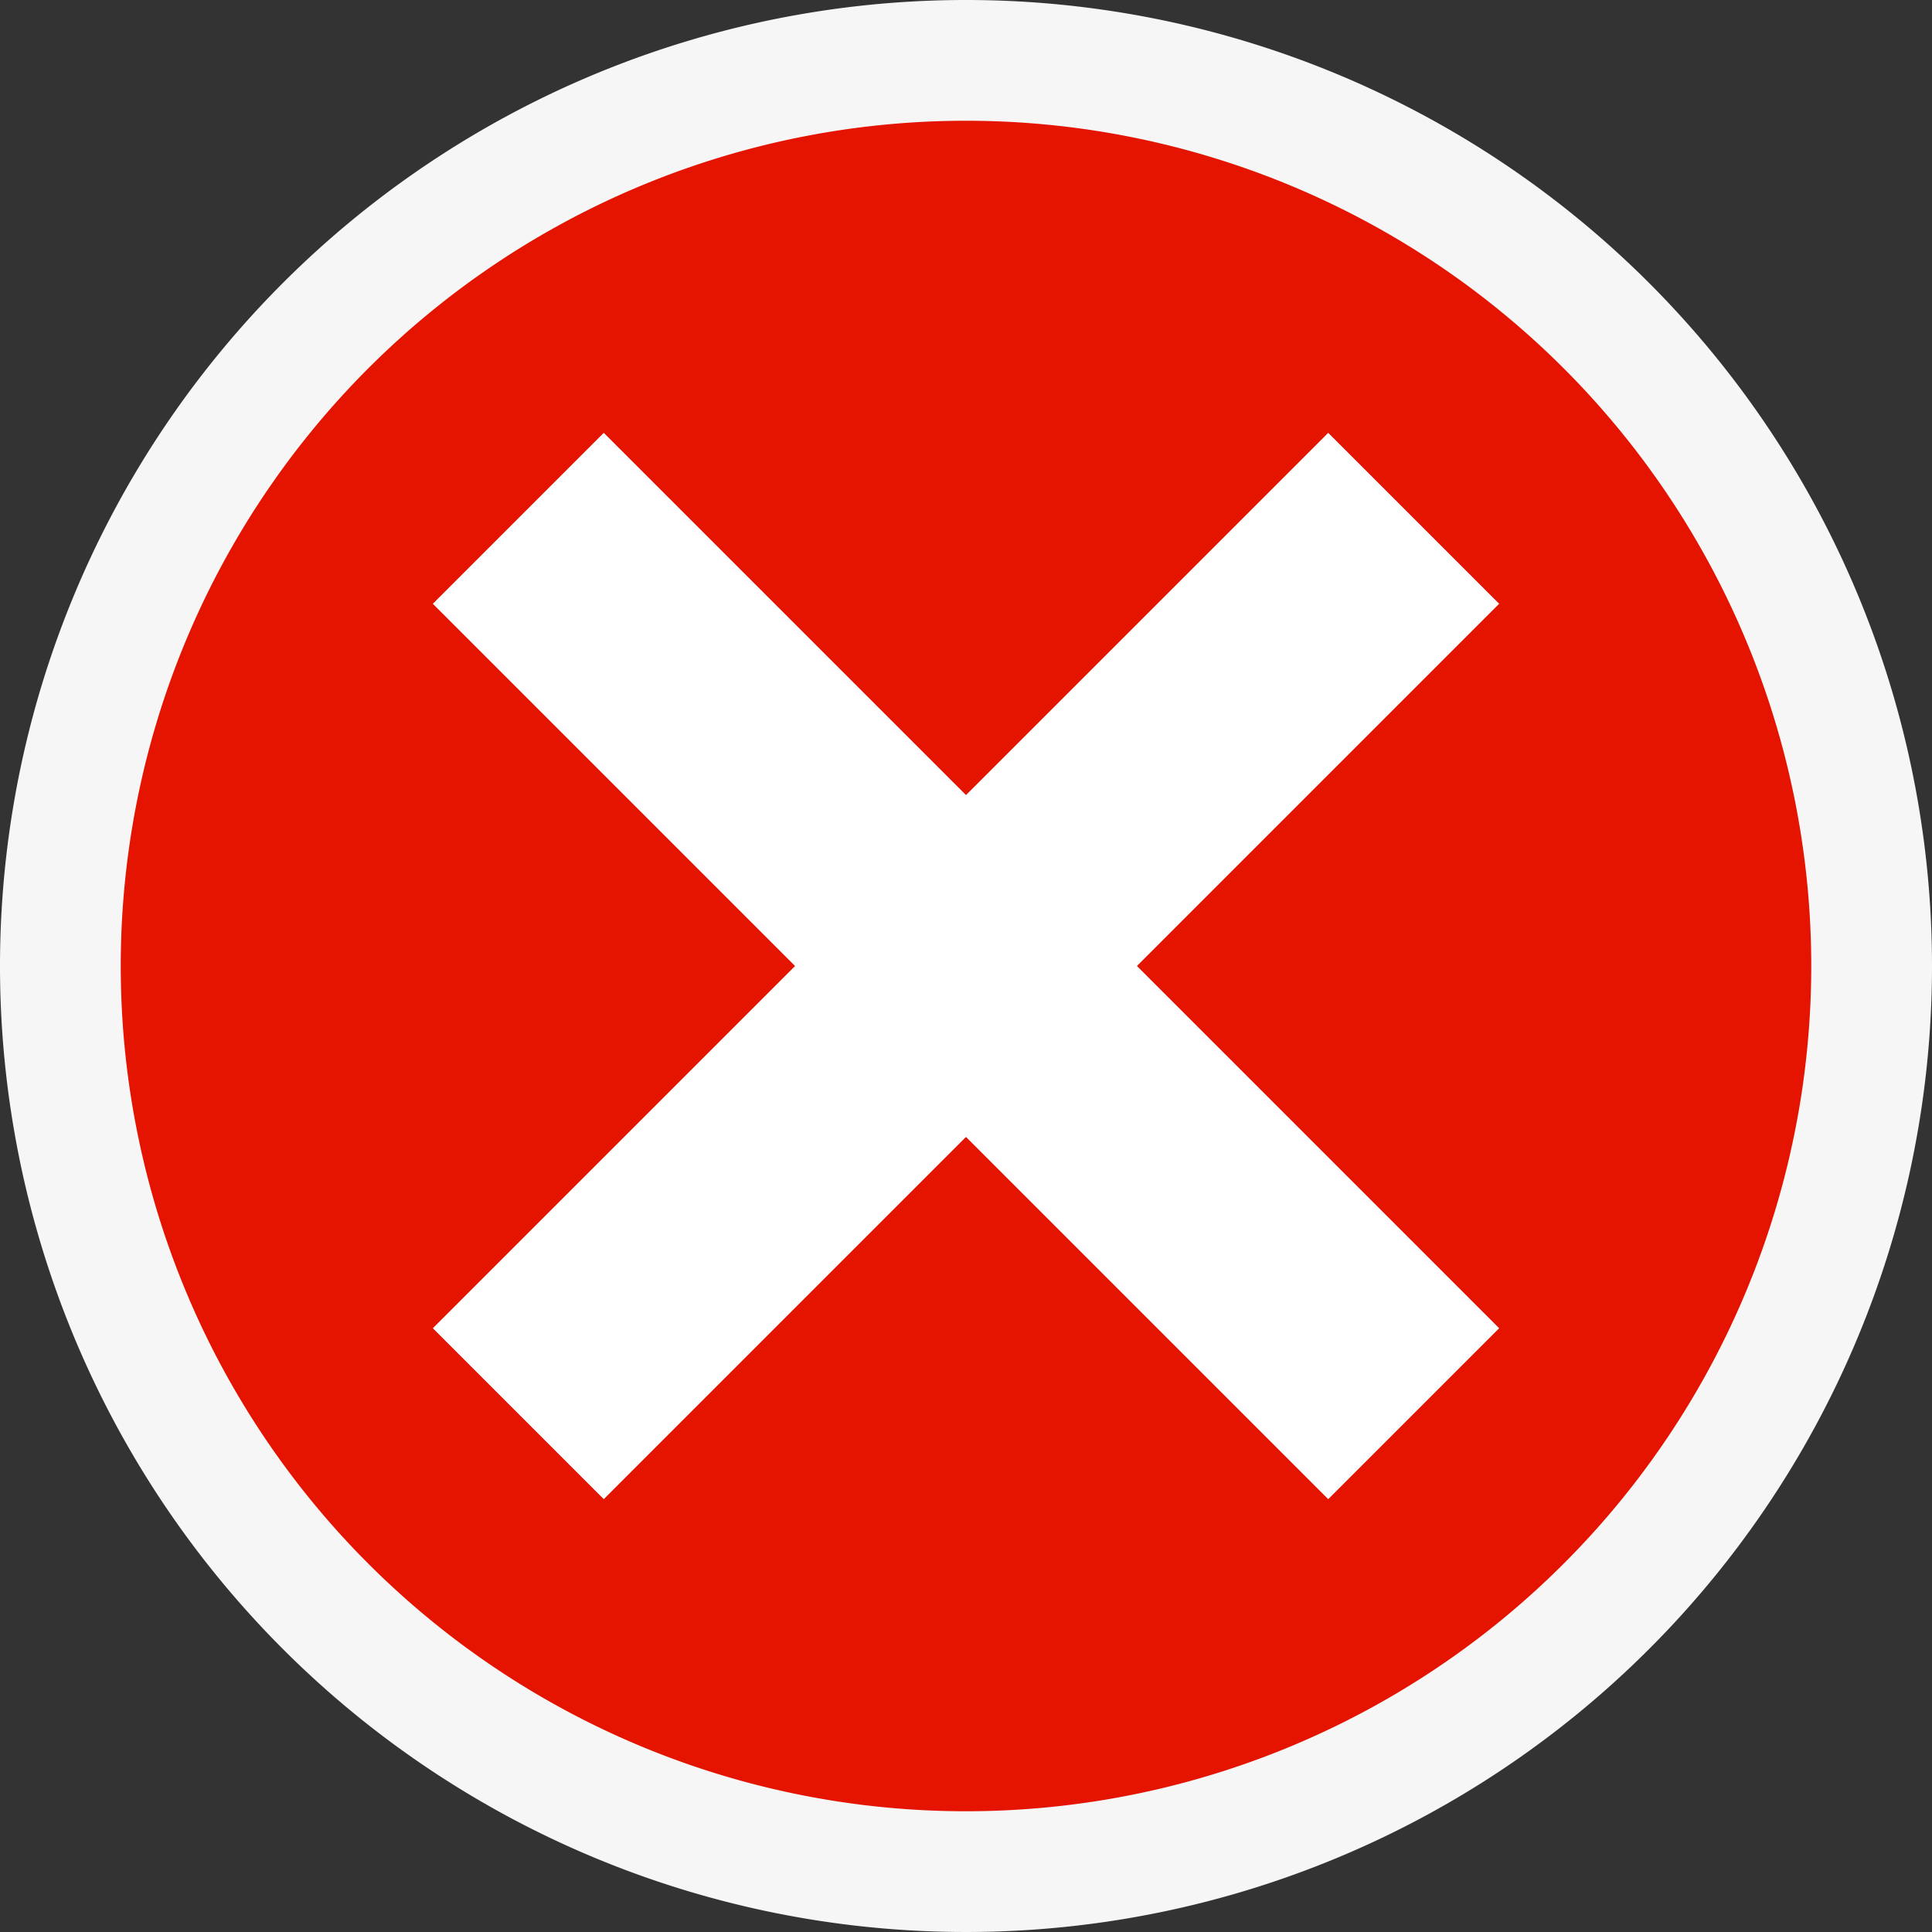 <svg xmlns="http://www.w3.org/2000/svg" viewBox="0 0 16 16">
    <rect x="0" y="0" width="16" height="16" fill="#333333" stroke="none"/>
    <defs>
        <style>
            .icon-canvas-transparent,
            .icon-vs-out {
                fill: #f6f6f6;
            }
            .icon-canvas-transparent {
                opacity: 0;
            }
            .icon-vs-red {
                fill: #e51400;
            }
            .icon-white {
                fill: #fff;
            }
        </style>
    </defs>
    <title>StatusCriticalError_16x</title>
    <g id="canvas"><path class="icon-canvas-transparent" d="M16,16H0V0H16Z" /></g>
    <g id="outline"><path class="icon-vs-out" d="M16,8A8,8,0,1,1,8,0,8,8,0,0,1,16,8Z" /></g>
    <g id="iconBg">
        <path
            class="icon-vs-red"
            d="M8,1a7,7,0,1,0,7,7A7,7,0,0,0,8,1Zm4.414,10L11,12.414l-3-3-3,3L3.586,11l3-3-3-3L5,3.586l3,3,3-3L12.414,5l-3,3Z" />
        <path
            class="icon-white"
            d="M9.414,8l3,3L11,12.414l-3-3-3,3L3.586,11l3-3-3-3L5,3.586l3,3,3-3L12.414,5Z" />
    </g>
</svg>
